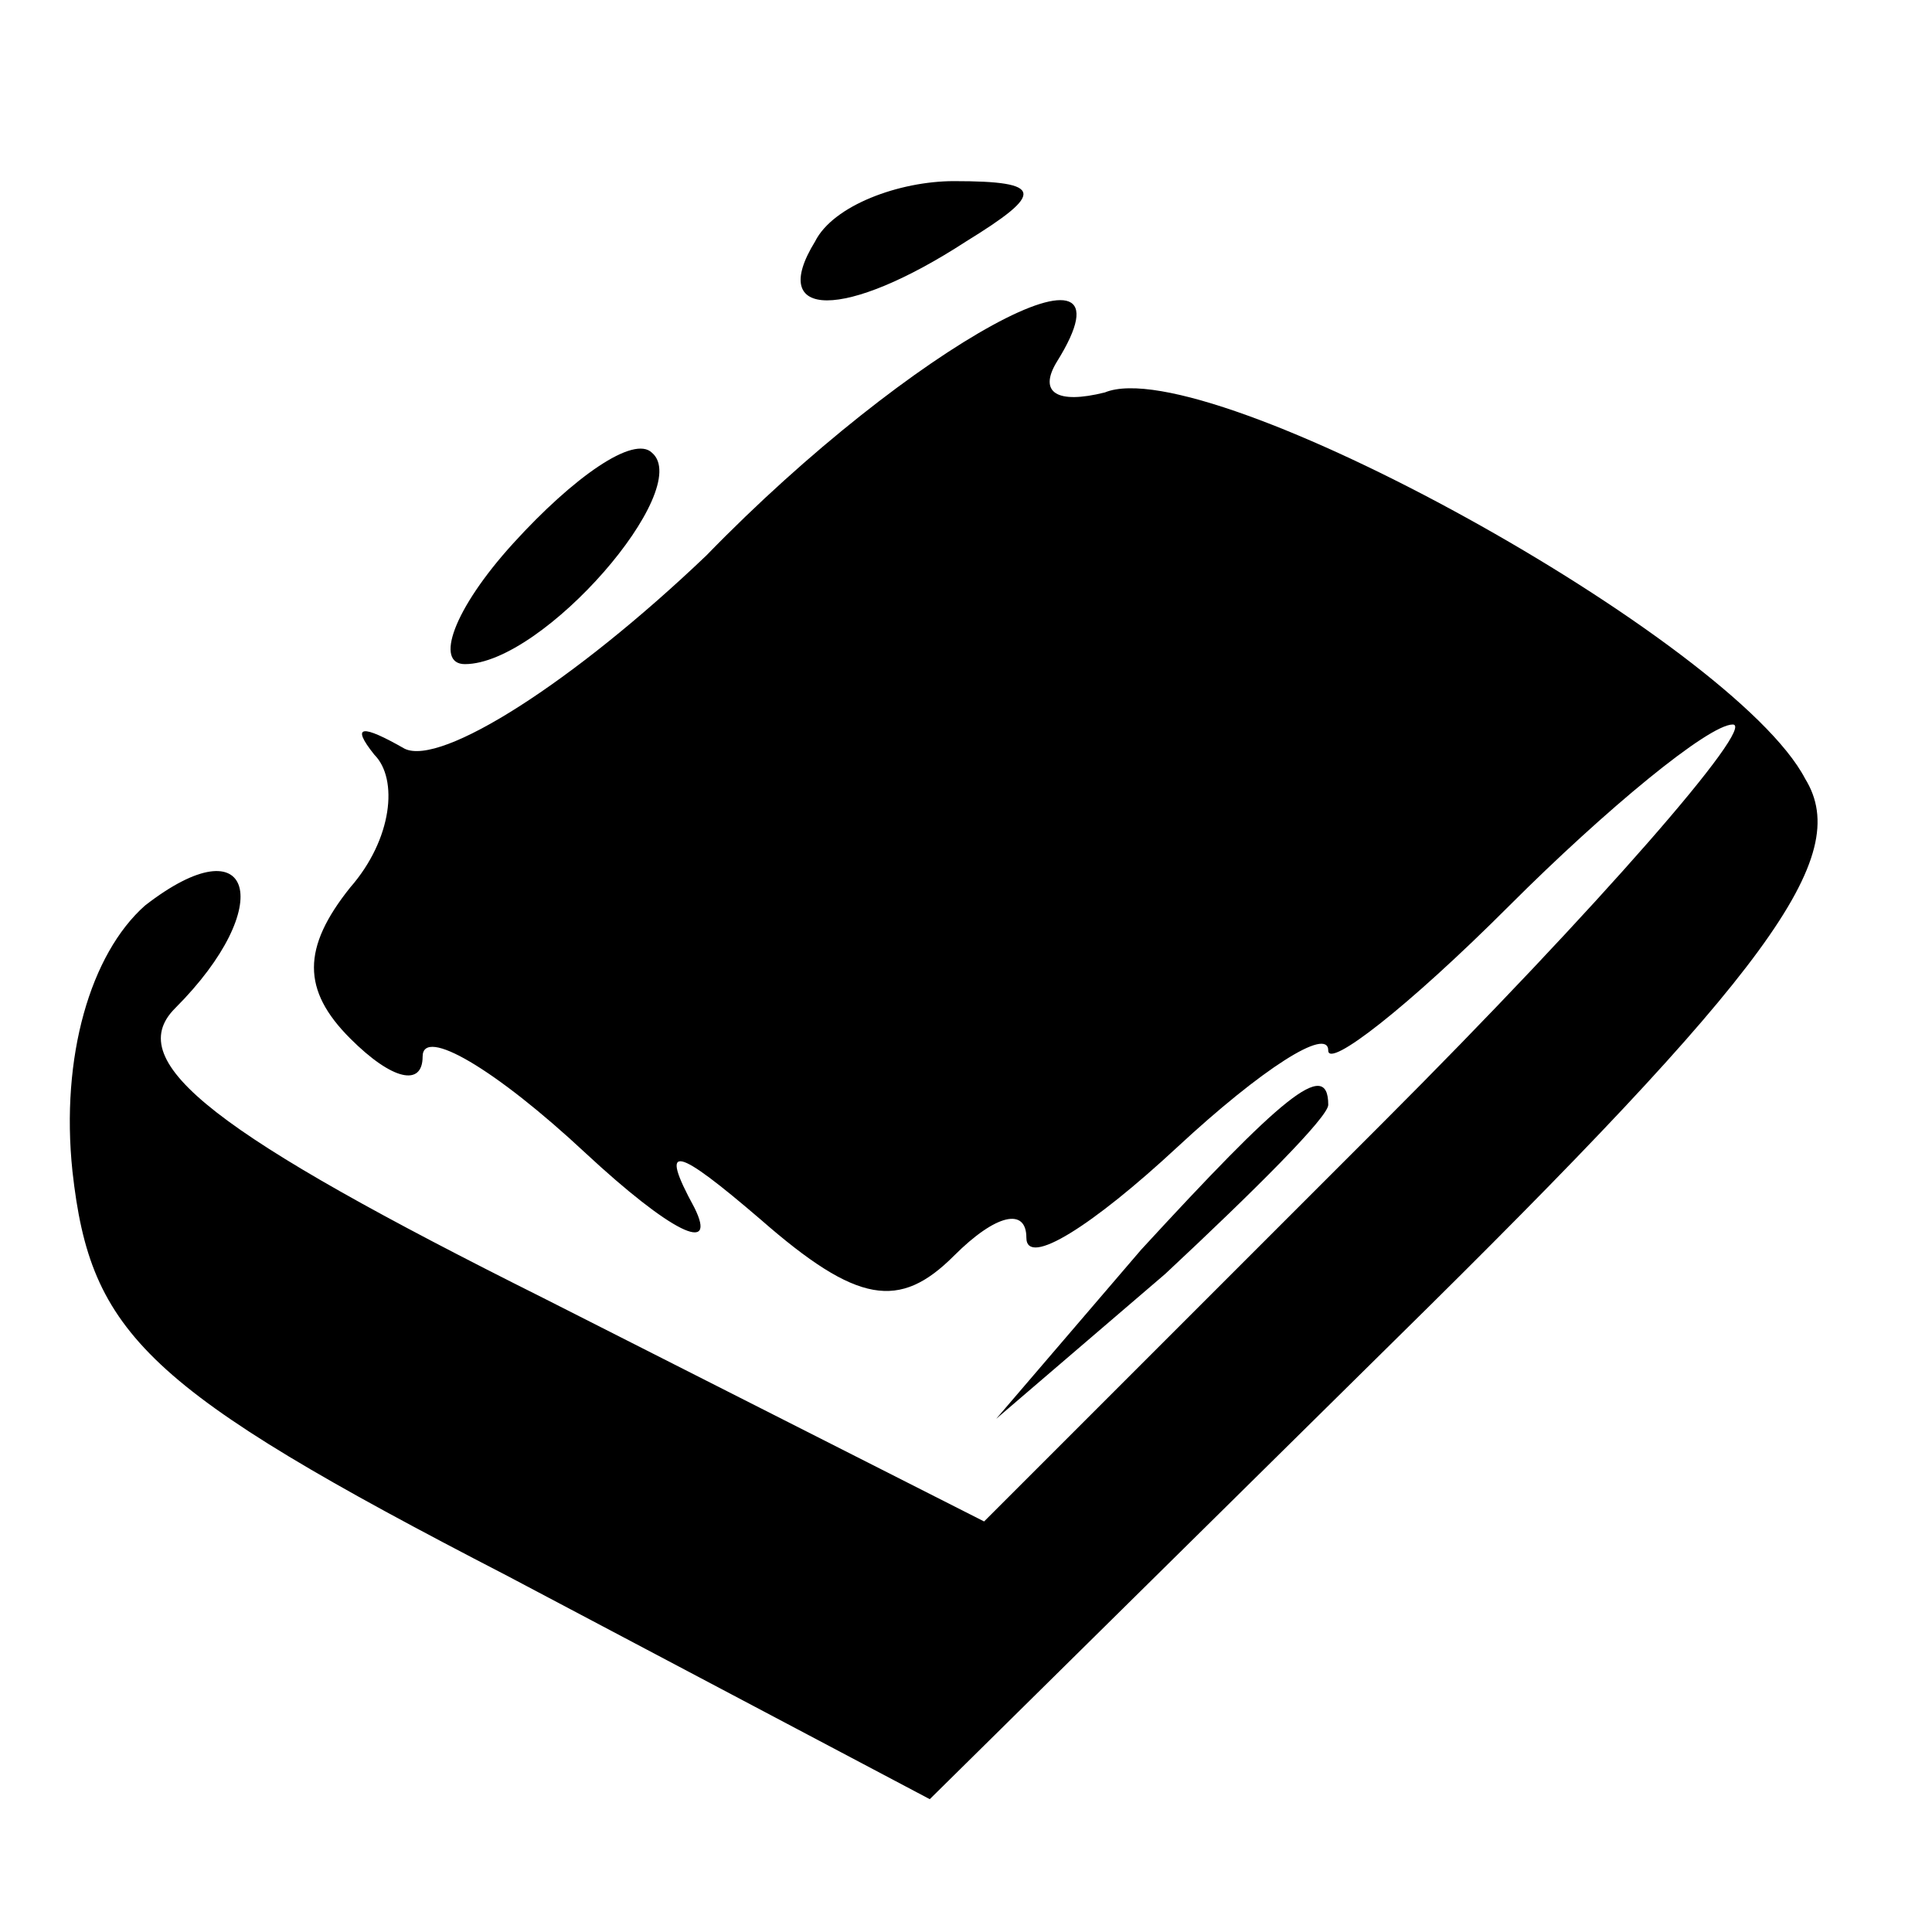 <?xml version="1.0" standalone="no"?>
<!DOCTYPE svg PUBLIC "-//W3C//DTD SVG 20010904//EN"
 "http://www.w3.org/TR/2001/REC-SVG-20010904/DTD/svg10.dtd">
<svg version="1.0" xmlns="http://www.w3.org/2000/svg"
 width="32pt" height="32pt" viewBox="0 0 32 32"
 preserveAspectRatio="xMidYMid meet">
<g transform="translate(0,32) scale(0.1,-0.1)"
fill="#000000" stroke="none">
<path fill="#000000" stroke="none" d="M135 280 c-8 -13 5 -13 25 0 13 8 13
10 -2 10 -9 0 -20 -4 -23 -10z"/>
<path fill="#000000" stroke="none" d="M117 228 c-22 -21 -44 -35 -50 -32 -7
4 -9 4 -5 -1 4 -4 3 -14 -4 -22 -8 -10 -8 -17 0 -25 7 -7 12 -8 12 -3 0 5 12
-2 27 -16 14 -13 22 -17 18 -9 -6 11 -3 10 11 -2 16 -14 23 -15 32 -6 7 7 12
8 12 3 0 -5 11 2 25 15 14 13 25 20 25 16 0 -3 13 7 30 24 16 16 33 30 37 30
4 0 -22 -30 -58 -66 l-66 -66 -73 37 c-54 27 -70 39 -61 48 17 17 13 31 -5 17
-9 -8 -14 -25 -12 -44 3 -27 12 -36 72 -67 l70 -37 77 76 c62 61 76 80 68 93
-12 23 -99 71 -116 64 -8 -2 -11 0 -8 5 15 24 -24 3 -58 -32z"/>
<path fill="#000000" stroke="none" d="M85 230 c-10 -11 -13 -20 -8 -20 13 0
38 29 31 35 -3 3 -13 -4 -23 -15z"/>
<path fill="#000000" stroke="none" d="M189 113 l-24 -28 28 24 c15 14 27 26
27 28 0 8 -8 1 -31 -24z"/>
</g>
</svg>
